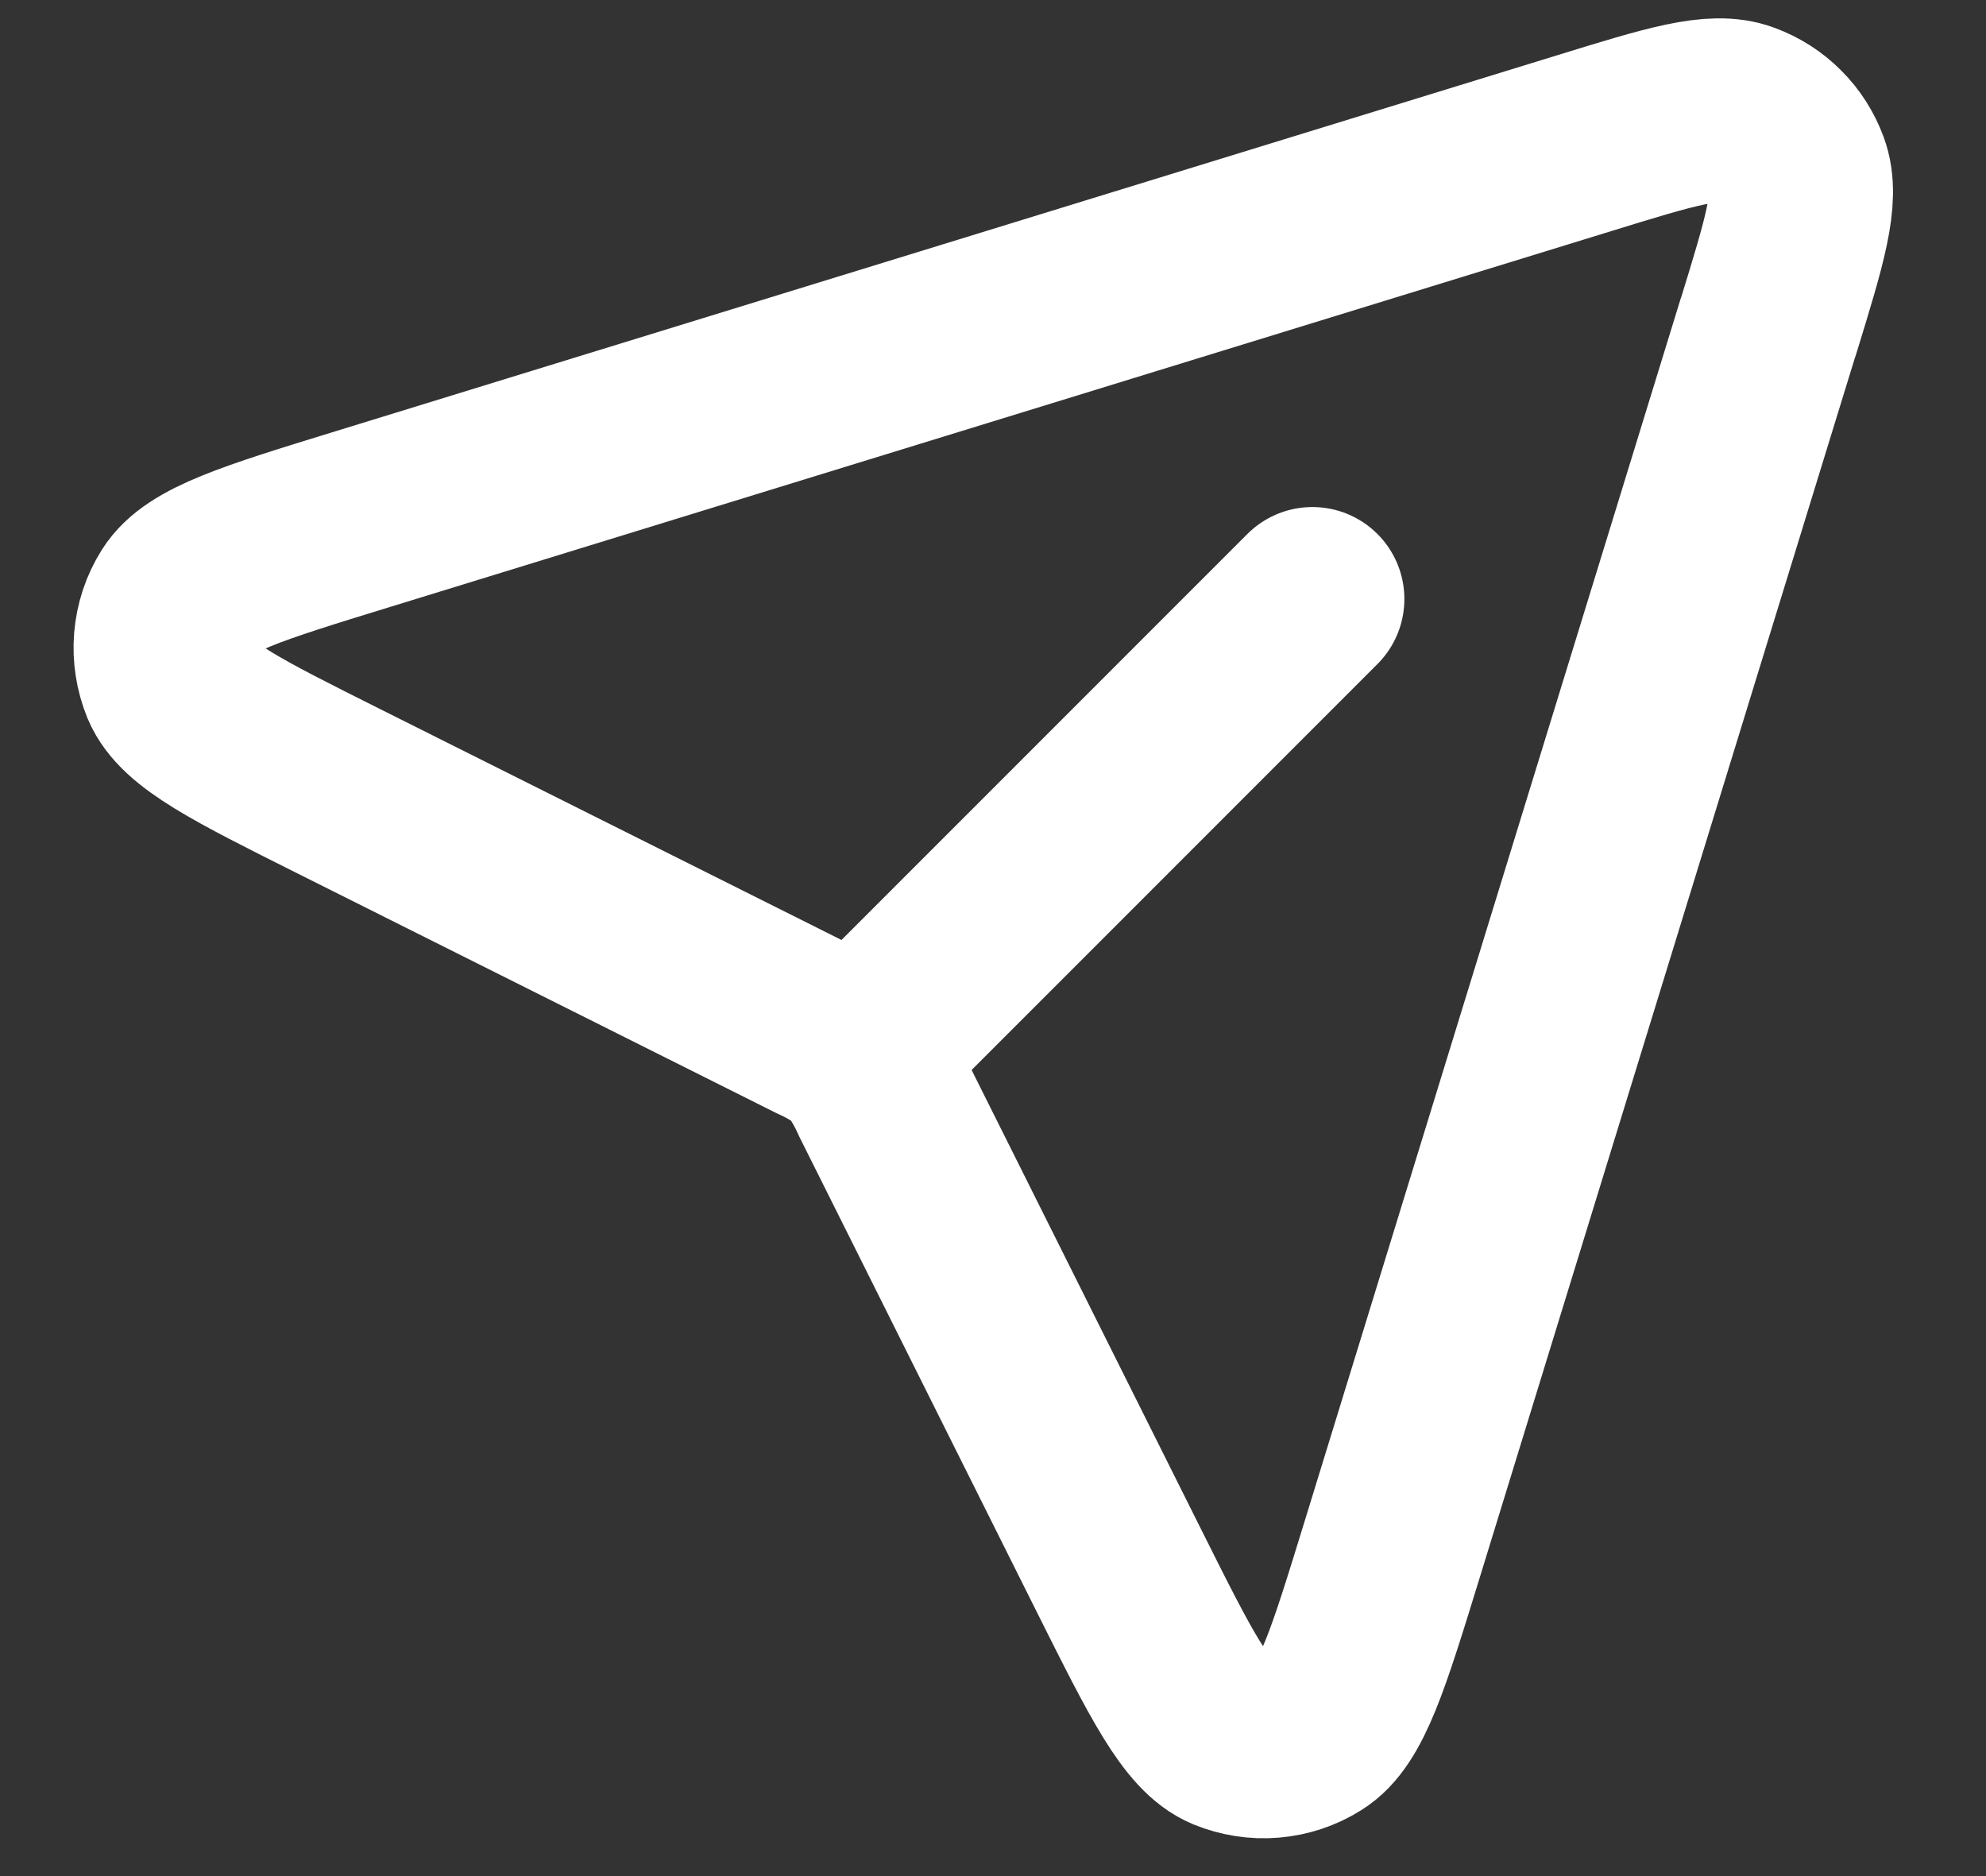 <svg width="18" height="17" viewBox="0 0 18 17" fill="none" xmlns="http://www.w3.org/2000/svg">
<rect x="0" y="0" width="18" height="17" fill="#333333" stroke="none"/>
<path d="M7.857 9.466L11.895 5.428M16.025 2.965L12.617 14.043C12.311 15.037 12.159 15.533 11.894 15.697C11.782 15.768 11.654 15.81 11.522 15.821C11.39 15.832 11.257 15.811 11.134 15.761C10.848 15.642 10.614 15.177 10.149 14.247L7.991 9.929C7.947 9.829 7.893 9.733 7.83 9.644C7.787 9.587 7.736 9.537 7.68 9.493C7.593 9.433 7.501 9.381 7.404 9.338L3.077 7.173C2.148 6.708 1.683 6.476 1.563 6.189C1.513 6.066 1.492 5.933 1.503 5.801C1.514 5.669 1.556 5.541 1.627 5.428C1.791 5.165 2.288 5.011 3.281 4.706L14.36 1.297C15.141 1.056 15.531 0.936 15.795 1.034C15.909 1.076 16.012 1.141 16.097 1.227C16.183 1.312 16.248 1.415 16.29 1.529C16.387 1.792 16.267 2.182 16.027 2.962L16.025 2.965Z" stroke="white" stroke-width="1.667" stroke-linecap="round" stroke-linejoin="round"/>
</svg>
